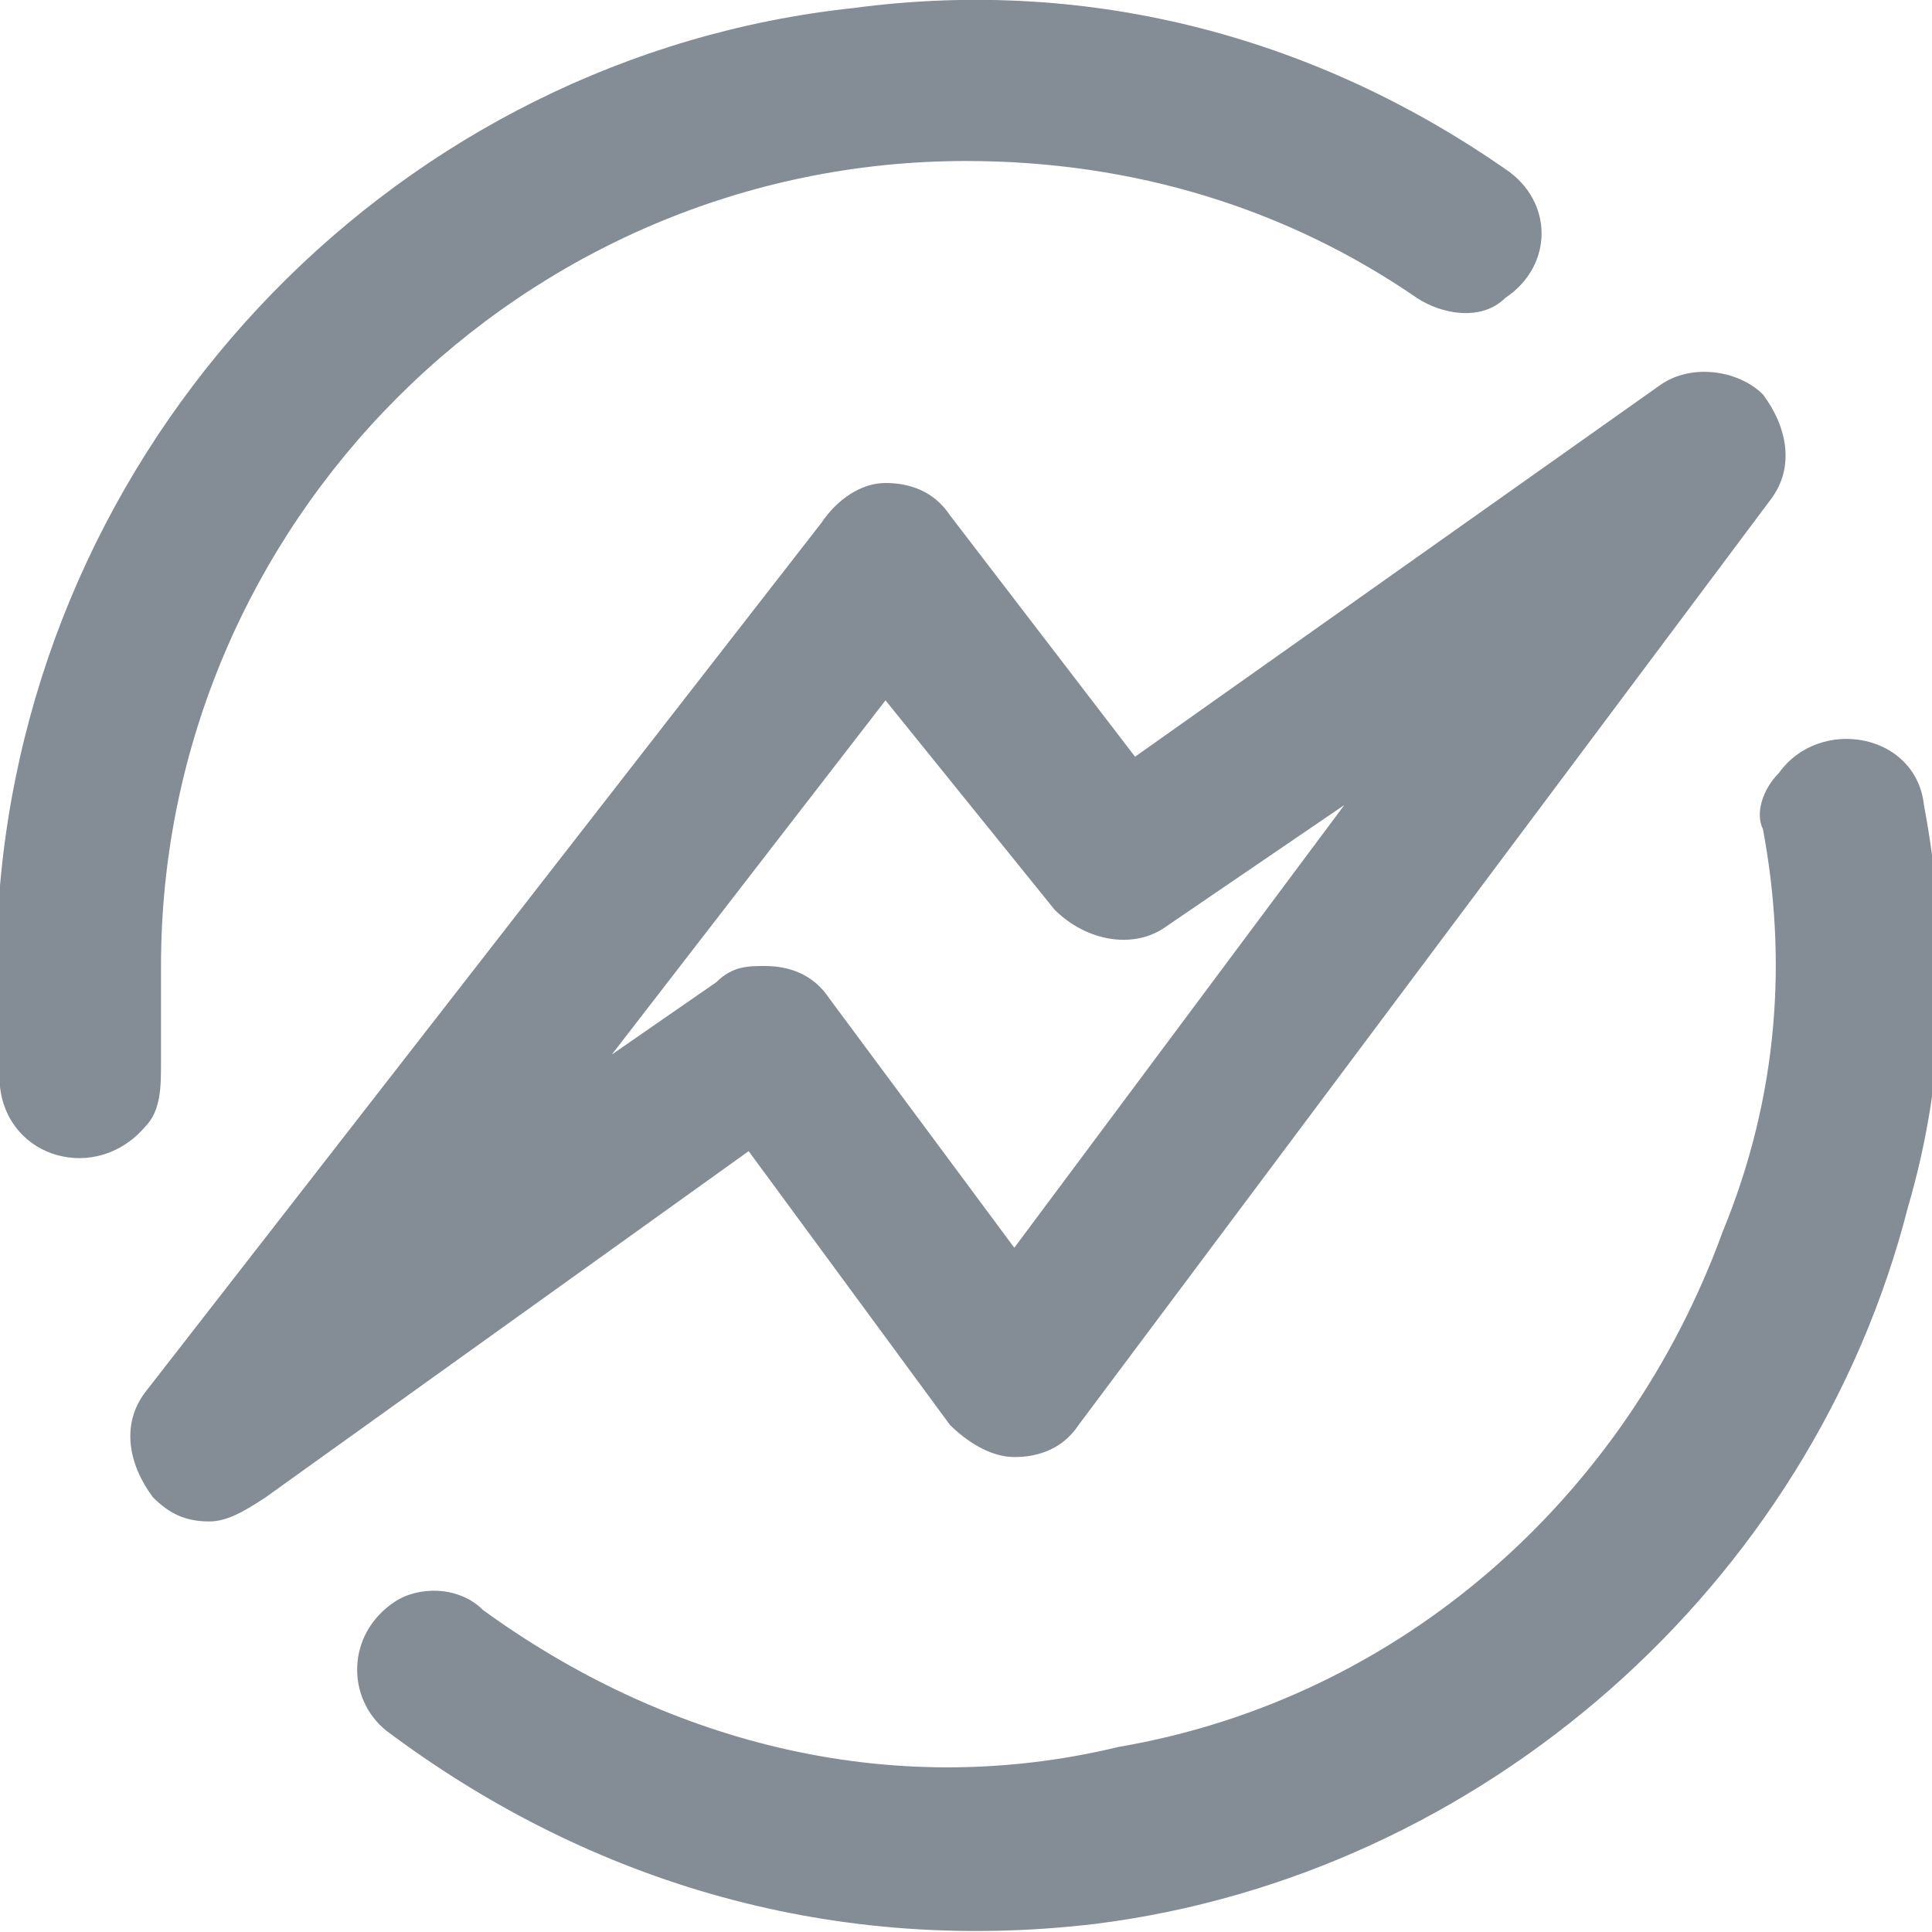 <svg width="24" height="24" viewBox="0 0 24 24" fill="none" xmlns="http://www.w3.org/2000/svg">
<g clip-path="url(#clip0)">
<path d="M2.6 18.9C2.3 18.9 2.1 18.8 1.9 18.6C1.6 18.2 1.5 17.7 1.8 17.3L10.2 6.5C10.4 6.2 10.7 6 11 6C11.3 6 11.6 6.1 11.8 6.4L14.1 9.4L20.6 4.8C21 4.5 21.6 4.6 21.9 4.9C22.2 5.3 22.3 5.8 22 6.2L13.4 17.7C13.2 18 12.9 18.1 12.6 18.1C12.3 18.1 12 17.9 11.8 17.7L9.3 14.3L3.3 18.6C3 18.8 2.8 18.9 2.6 18.9ZM9.5 12C9.8 12 10.1 12.1 10.3 12.4L12.6 15.5L16.7 10L14.5 11.5C14.1 11.8 13.5 11.7 13.1 11.3L11 8.7L7.6 13.1L8.9 12.2C9.1 12 9.3 12 9.5 12Z" fill="#848c96"/>
<path d="M2 12C2 6.5 6.5 2 12 2C14.1 2 16 2.6 17.6 3.7C17.9 3.9 18.4 4 18.7 3.7C19.3 3.3 19.3 2.5 18.7 2.1C16.4 0.5 13.6 -0.3 10.6 0.1C5 0.7 0.5 5.3 4.88311e-05 11C-0.1 11.8 -0.1 12.7 4.88311e-05 13.5C0.1 14.4 1.2 14.7 1.8 14C2 13.8 2 13.5 2 13.2C2 12.8 2 12.4 2 12Z" fill="#848c96"/>
<path d="M21.9 10.3C22.2 11.9 22.1 13.6 21.4 15.3C20.2 18.6 17.4 21.1 13.9 21.7C11 22.4 8.2 21.6 6 20C5.7 19.7 5.2 19.7 4.9 19.9C4.3 20.3 4.3 21.1 4.8 21.5C7.2 23.3 10.2 24.3 13.6 23.9C18.4 23.3 22.5 19.7 23.7 15C24.2 13.3 24.2 11.6 23.9 10C23.8 9.1 22.6 8.9 22.1 9.6C21.9 9.8 21.8 10.1 21.9 10.3Z" fill="#848c96"/>
</g>
<defs>
<clipPath id="clip0">
<rect width="24" height="24" fill="white"/>
</clipPath>
</defs>
</svg>
